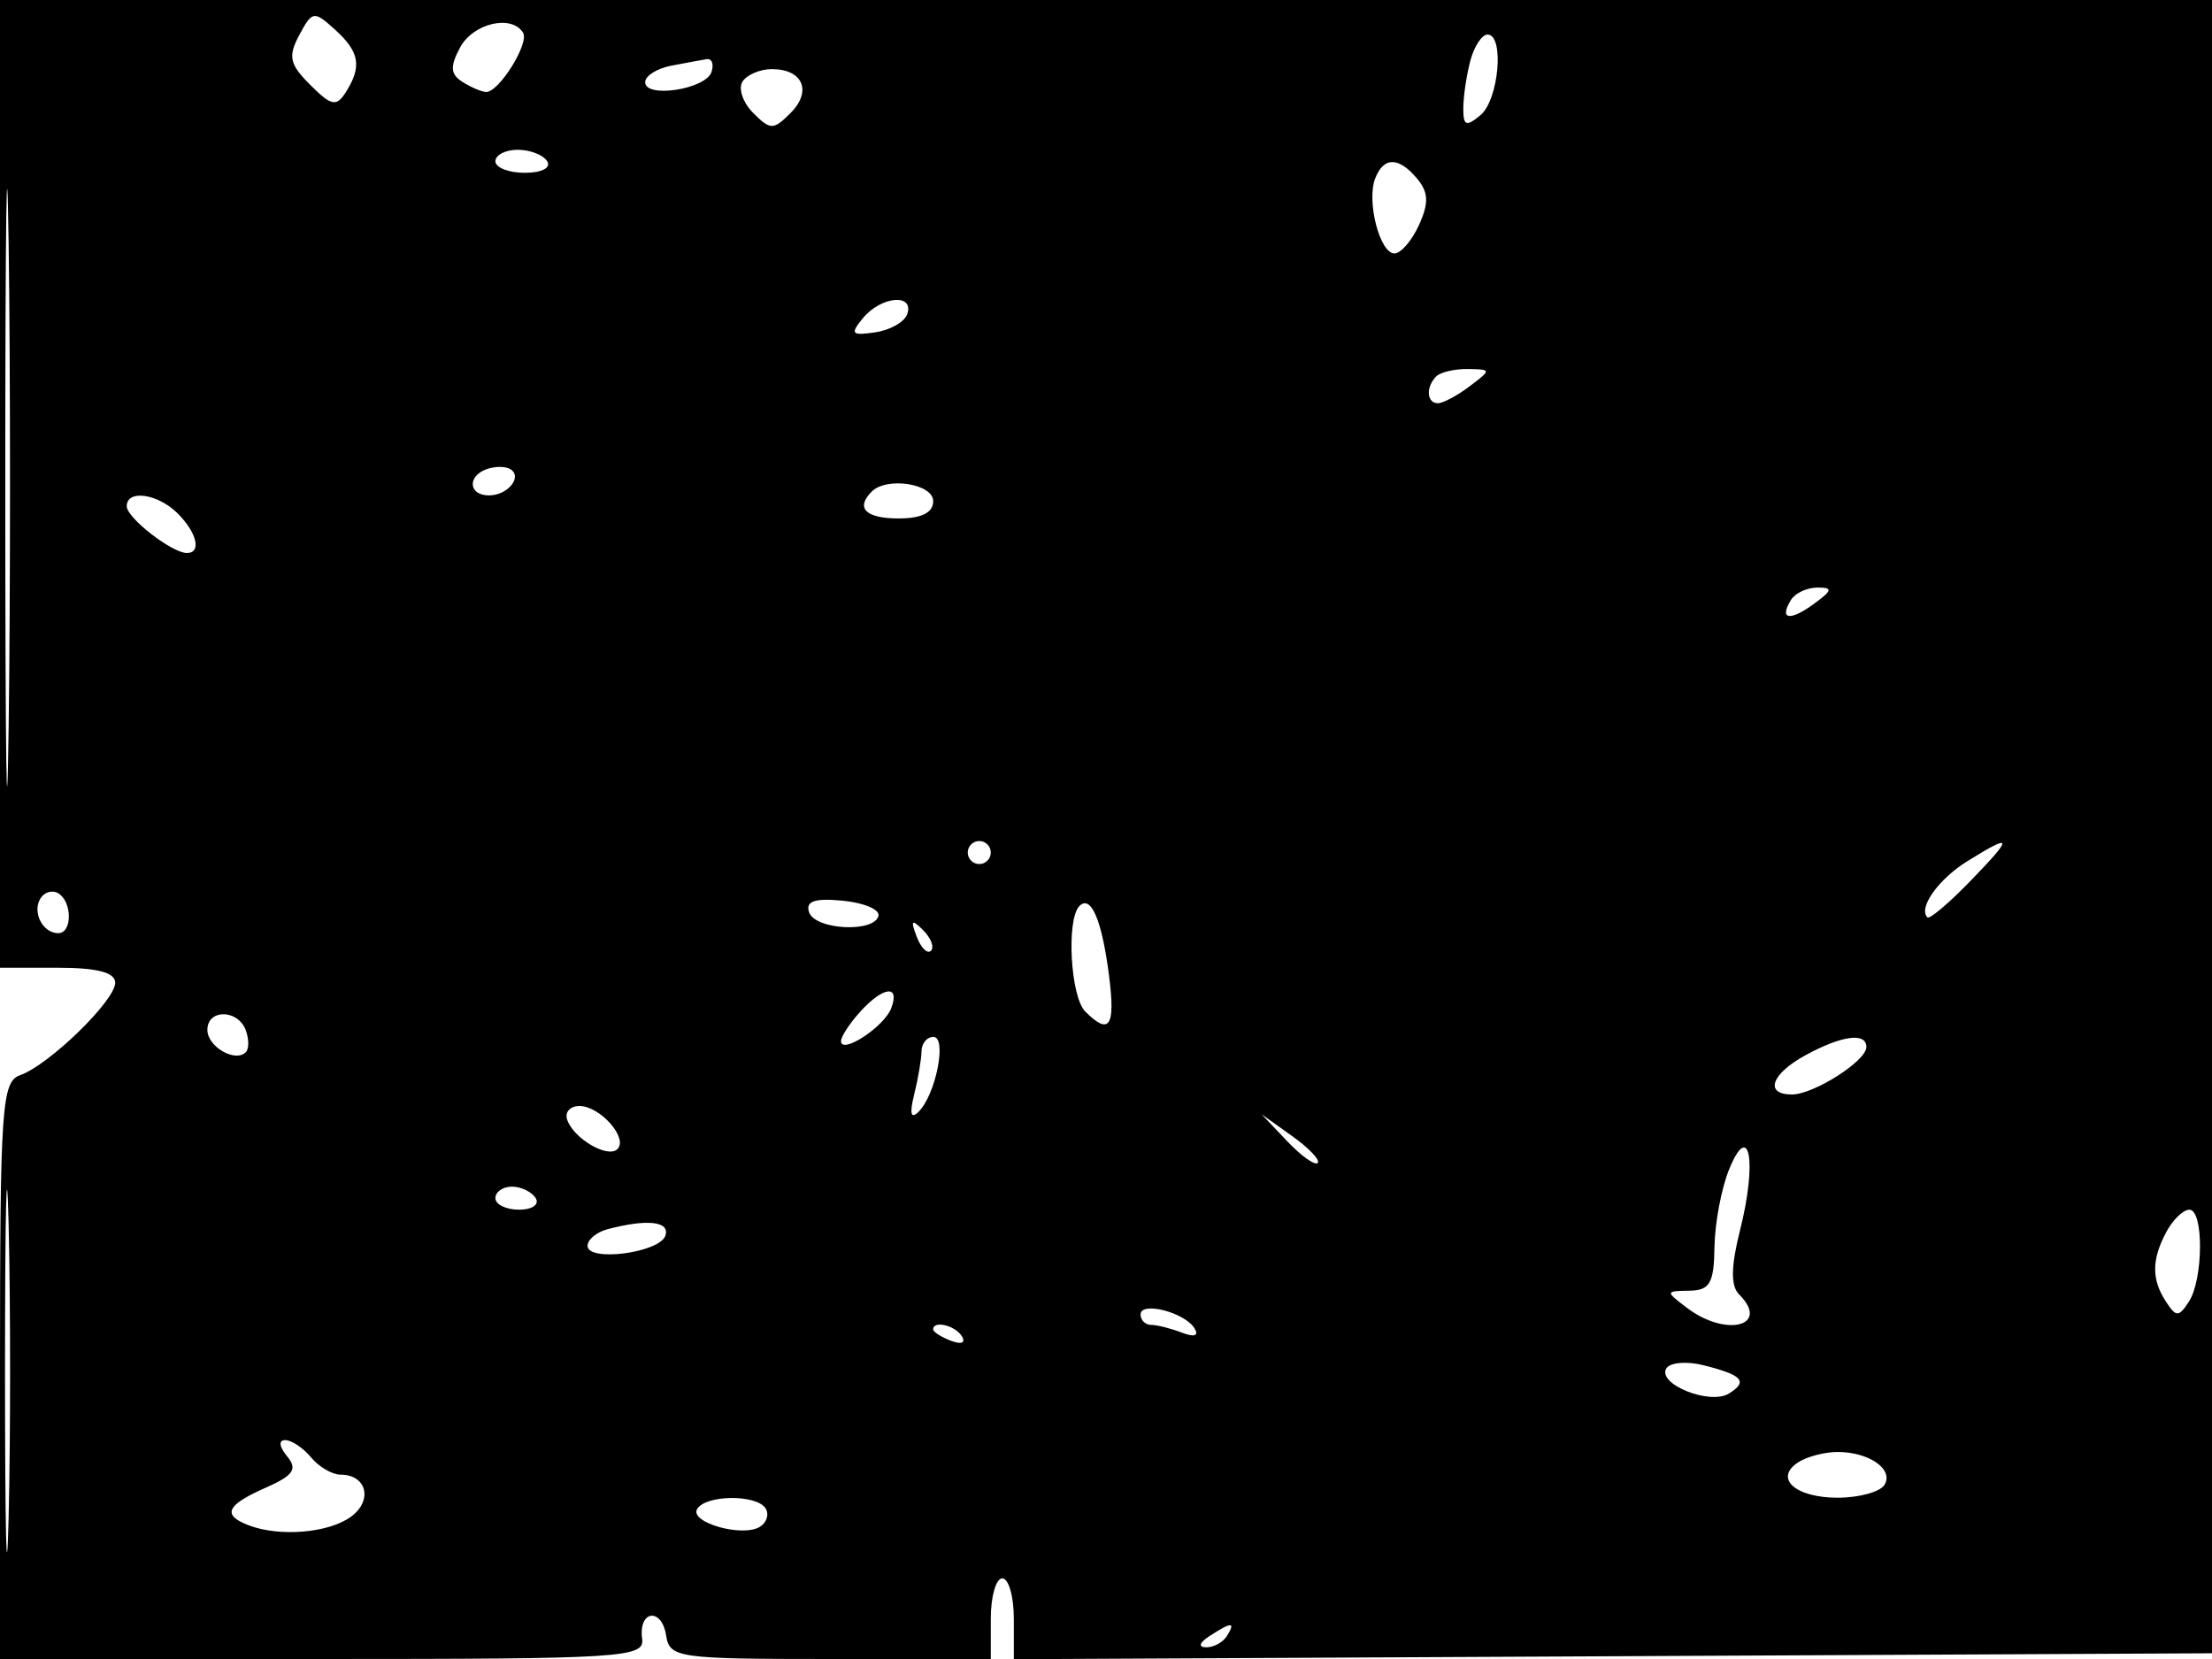 <svg xmlns="http://www.w3.org/2000/svg" width="192" height="144" viewBox="0 0 192 144" version="1.1">
	<path d="M 0 42 L 0 84 5 84 C 8.443 84, 10 84.406, 10 85.304 C 10 86.854, 4.243 92.450, 1.750 93.324 C 0.146 93.886, 0 96.029, 0 118.969 L 0 144 27.988 144 C 54.068 144, 55.960 143.881, 55.738 142.250 C 55.401 139.770, 57.432 139.487, 57.820 141.960 C 58.123 143.900, 58.820 144, 72.070 144 L 86 144 86 140.500 C 86 138.575, 86.450 137, 87 137 C 87.550 137, 88 138.579, 88 140.509 L 88 144.018 140.250 143.759 L 192.500 143.500 192.744 71.750 L 192.988 -0 96.494 -0 L 0 0 0 42 M 0.458 42.500 C 0.458 65.600, 0.589 74.907, 0.749 63.183 C 0.909 51.458, 0.909 32.558, 0.749 21.183 C 0.588 9.807, 0.457 19.400, 0.458 42.500 M 25.979 3.039 C 24.982 4.902, 25.130 5.574, 26.933 7.372 C 28.766 9.201, 29.199 9.289, 30.018 8 C 31.432 5.771, 31.213 4.502, 29.080 2.572 C 27.246 0.912, 27.106 0.933, 25.979 3.039 M 39.932 4.127 C 39.044 5.786, 39.091 6.443, 40.147 7.112 C 40.891 7.583, 41.812 7.976, 42.193 7.985 C 43.313 8.009, 45.965 3.752, 45.399 2.837 C 44.405 1.229, 41.061 2.018, 39.932 4.127 M 127.630 5.250 C 127.299 6.488, 127.021 8.343, 127.014 9.372 C 127.002 10.924, 127.257 11.031, 128.500 10 C 130.099 8.673, 130.599 3, 129.117 3 C 128.631 3, 127.962 4.012, 127.630 5.250 M 58.250 5.706 C 57.013 5.944, 56 6.588, 56 7.136 C 56 8.561, 61.264 7.750, 61.756 6.250 C 61.982 5.563, 61.792 5.061, 61.333 5.136 C 60.875 5.211, 59.487 5.467, 58.250 5.706 M 64.441 7.096 C 64.068 7.699, 64.492 8.920, 65.382 9.810 C 66.873 11.301, 67.127 11.301, 68.618 9.810 C 70.508 7.920, 69.693 6, 67 6 C 65.965 6, 64.813 6.493, 64.441 7.096 M 43 14 C 43 14.550, 44.152 15, 45.559 15 C 47.010 15, 47.851 14.567, 47.500 14 C 47.160 13.450, 46.009 13, 44.941 13 C 43.873 13, 43 13.450, 43 14 M 119.361 15.502 C 118.600 17.485, 119.767 22, 121.040 22 C 121.592 22, 122.549 20.888, 123.168 19.530 C 124.029 17.641, 123.995 16.699, 123.025 15.530 C 121.416 13.591, 120.098 13.582, 119.361 15.502 M 74.920 27.596 C 73.764 28.990, 73.897 29.148, 75.970 28.846 C 77.275 28.656, 78.529 27.938, 78.755 27.250 C 79.348 25.451, 76.486 25.709, 74.920 27.596 M 124.667 32.667 C 123.744 33.589, 123.830 35, 124.809 35 C 125.254 35, 126.491 34.339, 127.559 33.532 C 129.466 32.089, 129.464 32.063, 127.417 32.032 C 126.271 32.014, 125.033 32.300, 124.667 32.667 M 42.250 40.718 C 40.532 41.334, 40.672 43, 42.441 43 C 44.097 43, 45.408 41.351, 44.266 40.704 C 43.845 40.465, 42.938 40.472, 42.250 40.718 M 75.667 42.667 C 74.233 44.100, 75.133 45, 78 45 C 80 45, 81 44.500, 81 43.500 C 81 41.986, 76.976 41.358, 75.667 42.667 M 11 43.943 C 11 44.951, 14.925 48, 16.223 48 C 17.508 48, 17.102 46.245, 15.429 44.571 C 13.698 42.841, 11 42.459, 11 43.943 M 155.459 52.067 C 154.399 53.782, 155.348 53.950, 157.443 52.418 C 159.065 51.232, 159.115 51, 157.750 51 C 156.852 51, 155.821 51.480, 155.459 52.067 M 84 74 C 84 74.550, 84.450 75, 85 75 C 85.550 75, 86 74.550, 86 74 C 86 73.450, 85.550 73, 85 73 C 84.450 73, 84 73.450, 84 74 M 170.774 74.744 C 168.263 76.301, 166.476 78.809, 167.295 79.628 C 167.483 79.816, 169.157 78.402, 171.015 76.485 C 174.788 72.591, 174.745 72.281, 170.774 74.744 M 3.510 77.984 C 2.773 79.177, 3.709 81, 5.059 81 C 6.276 81, 6.284 78.293, 5.069 77.543 C 4.557 77.226, 3.856 77.425, 3.510 77.984 M 70.226 79.179 C 70.737 80.712, 75.879 80.986, 76.250 79.500 C 76.388 78.950, 74.989 78.355, 73.143 78.179 C 70.708 77.946, 69.907 78.220, 70.226 79.179 M 93.695 78.639 C 92.543 79.790, 92.914 86.514, 94.200 87.800 C 96.296 89.896, 96.825 89.117, 96.272 84.750 C 95.659 79.895, 94.703 77.630, 93.695 78.639 M 79.564 81.293 C 79.940 82.279, 80.499 82.834, 80.807 82.526 C 81.115 82.219, 80.808 81.412, 80.124 80.733 C 79.136 79.753, 79.022 79.868, 79.564 81.293 M 74.655 87.829 C 73.745 88.835, 73 89.975, 73 90.364 C 73 91.573, 76.732 89.140, 77.351 87.528 C 78.153 85.439, 76.668 85.605, 74.655 87.829 M 18 89.393 C 18 90.846, 20.415 92.252, 21.333 91.333 C 21.624 91.042, 21.620 90.173, 21.324 89.402 C 20.627 87.585, 18 87.578, 18 89.393 M 79.986 91.250 C 79.979 91.938, 79.693 93.625, 79.350 95 C 78.933 96.676, 79.060 97.170, 79.735 96.500 C 81.231 95.014, 82.222 90, 81.019 90 C 80.459 90, 79.994 90.563, 79.986 91.250 M 156.750 91.572 C 153.744 93.203, 153.107 95, 155.535 95 C 157.430 95, 162 92.091, 162 90.885 C 162 89.593, 159.889 89.869, 156.750 91.572 M 0.435 119 C 0.435 133.025, 0.575 138.763, 0.747 131.750 C 0.919 124.738, 0.919 113.263, 0.747 106.250 C 0.575 99.238, 0.435 104.975, 0.435 119 M 49.226 97.179 C 49.774 98.823, 52.760 100.573, 53.595 99.739 C 54.546 98.787, 52.085 96, 50.294 96 C 49.491 96, 49.010 96.530, 49.226 97.179 M 111.722 99.050 C 112.944 100.337, 114.138 101.189, 114.374 100.944 C 114.611 100.700, 113.611 99.648, 112.152 98.606 L 109.500 96.712 111.722 99.050 M 150.091 101.489 C 149.419 103.132, 148.845 106.170, 148.816 108.239 C 148.773 111.384, 148.415 112.005, 146.632 112.032 C 144.542 112.063, 144.538 112.093, 146.441 113.532 C 149.842 116.104, 153.693 115.093, 150.948 112.348 C 150.213 111.613, 150.241 109.930, 151.041 106.750 C 152.528 100.846, 151.863 97.161, 150.091 101.489 M 43 104 C 43 104.550, 43.927 105, 45.059 105 C 46.191 105, 46.840 104.550, 46.500 104 C 46.160 103.450, 45.234 103, 44.441 103 C 43.648 103, 43 103.450, 43 104 M 188.035 106.934 C 186.749 109.337, 186.744 111.063, 188.015 113 C 188.891 114.333, 189.109 114.333, 189.985 113 C 191.256 111.064, 191.294 105, 190.035 105 C 189.505 105, 188.605 105.870, 188.035 106.934 M 52.750 106.689 C 51.788 106.941, 51 107.592, 51 108.137 C 51 109.563, 57.267 108.741, 57.756 107.250 C 58.164 106.007, 56.201 105.787, 52.750 106.689 M 99 114.094 C 99 114.592, 99.413 115, 99.918 115 C 100.423 115, 101.622 115.301, 102.582 115.670 C 103.680 116.091, 104.087 115.950, 103.680 115.291 C 102.825 113.908, 99 112.930, 99 114.094 M 81 115.393 C 81 115.609, 81.698 116.054, 82.552 116.382 C 83.442 116.723, 83.843 116.555, 83.493 115.989 C 82.906 115.038, 81 114.583, 81 115.393 M 144.640 118.773 C 143.804 120.126, 148.409 121.984, 150.063 120.961 C 151.762 119.911, 151.263 119.355, 147.857 118.500 C 146.406 118.136, 144.958 118.259, 144.640 118.773 M 24.916 126.399 C 25.849 127.523, 25.480 128.063, 23.039 129.143 C 19.634 130.650, 19.253 131.500, 21.582 132.393 C 24.264 133.422, 28.527 133.067, 30.462 131.652 C 32.388 130.243, 31.836 128, 29.563 128 C 28.838 128, 27.685 127.325, 27 126.500 C 26.315 125.675, 25.305 125, 24.755 125 C 24.165 125, 24.231 125.574, 24.916 126.399 M 156.122 126.904 C 153.936 128.288, 155.804 130, 159.500 130 C 161.360 130, 163.191 129.500, 163.569 128.888 C 164.400 127.543, 162.246 126.031, 159.500 126.031 C 158.400 126.031, 156.880 126.423, 156.122 126.904 M 60.518 130.971 C 59.796 132.140, 64.438 133.466, 65.959 132.525 C 66.550 132.160, 66.774 131.443, 66.457 130.931 C 65.698 129.703, 61.283 129.732, 60.518 130.971 M 105 142 C 104.099 142.582, 103.975 142.975, 104.691 142.985 C 105.346 142.993, 106.160 142.550, 106.500 142 C 107.267 140.758, 106.921 140.758, 105 142" stroke="none" fill="black" fill-rule="evenodd"/>
</svg>